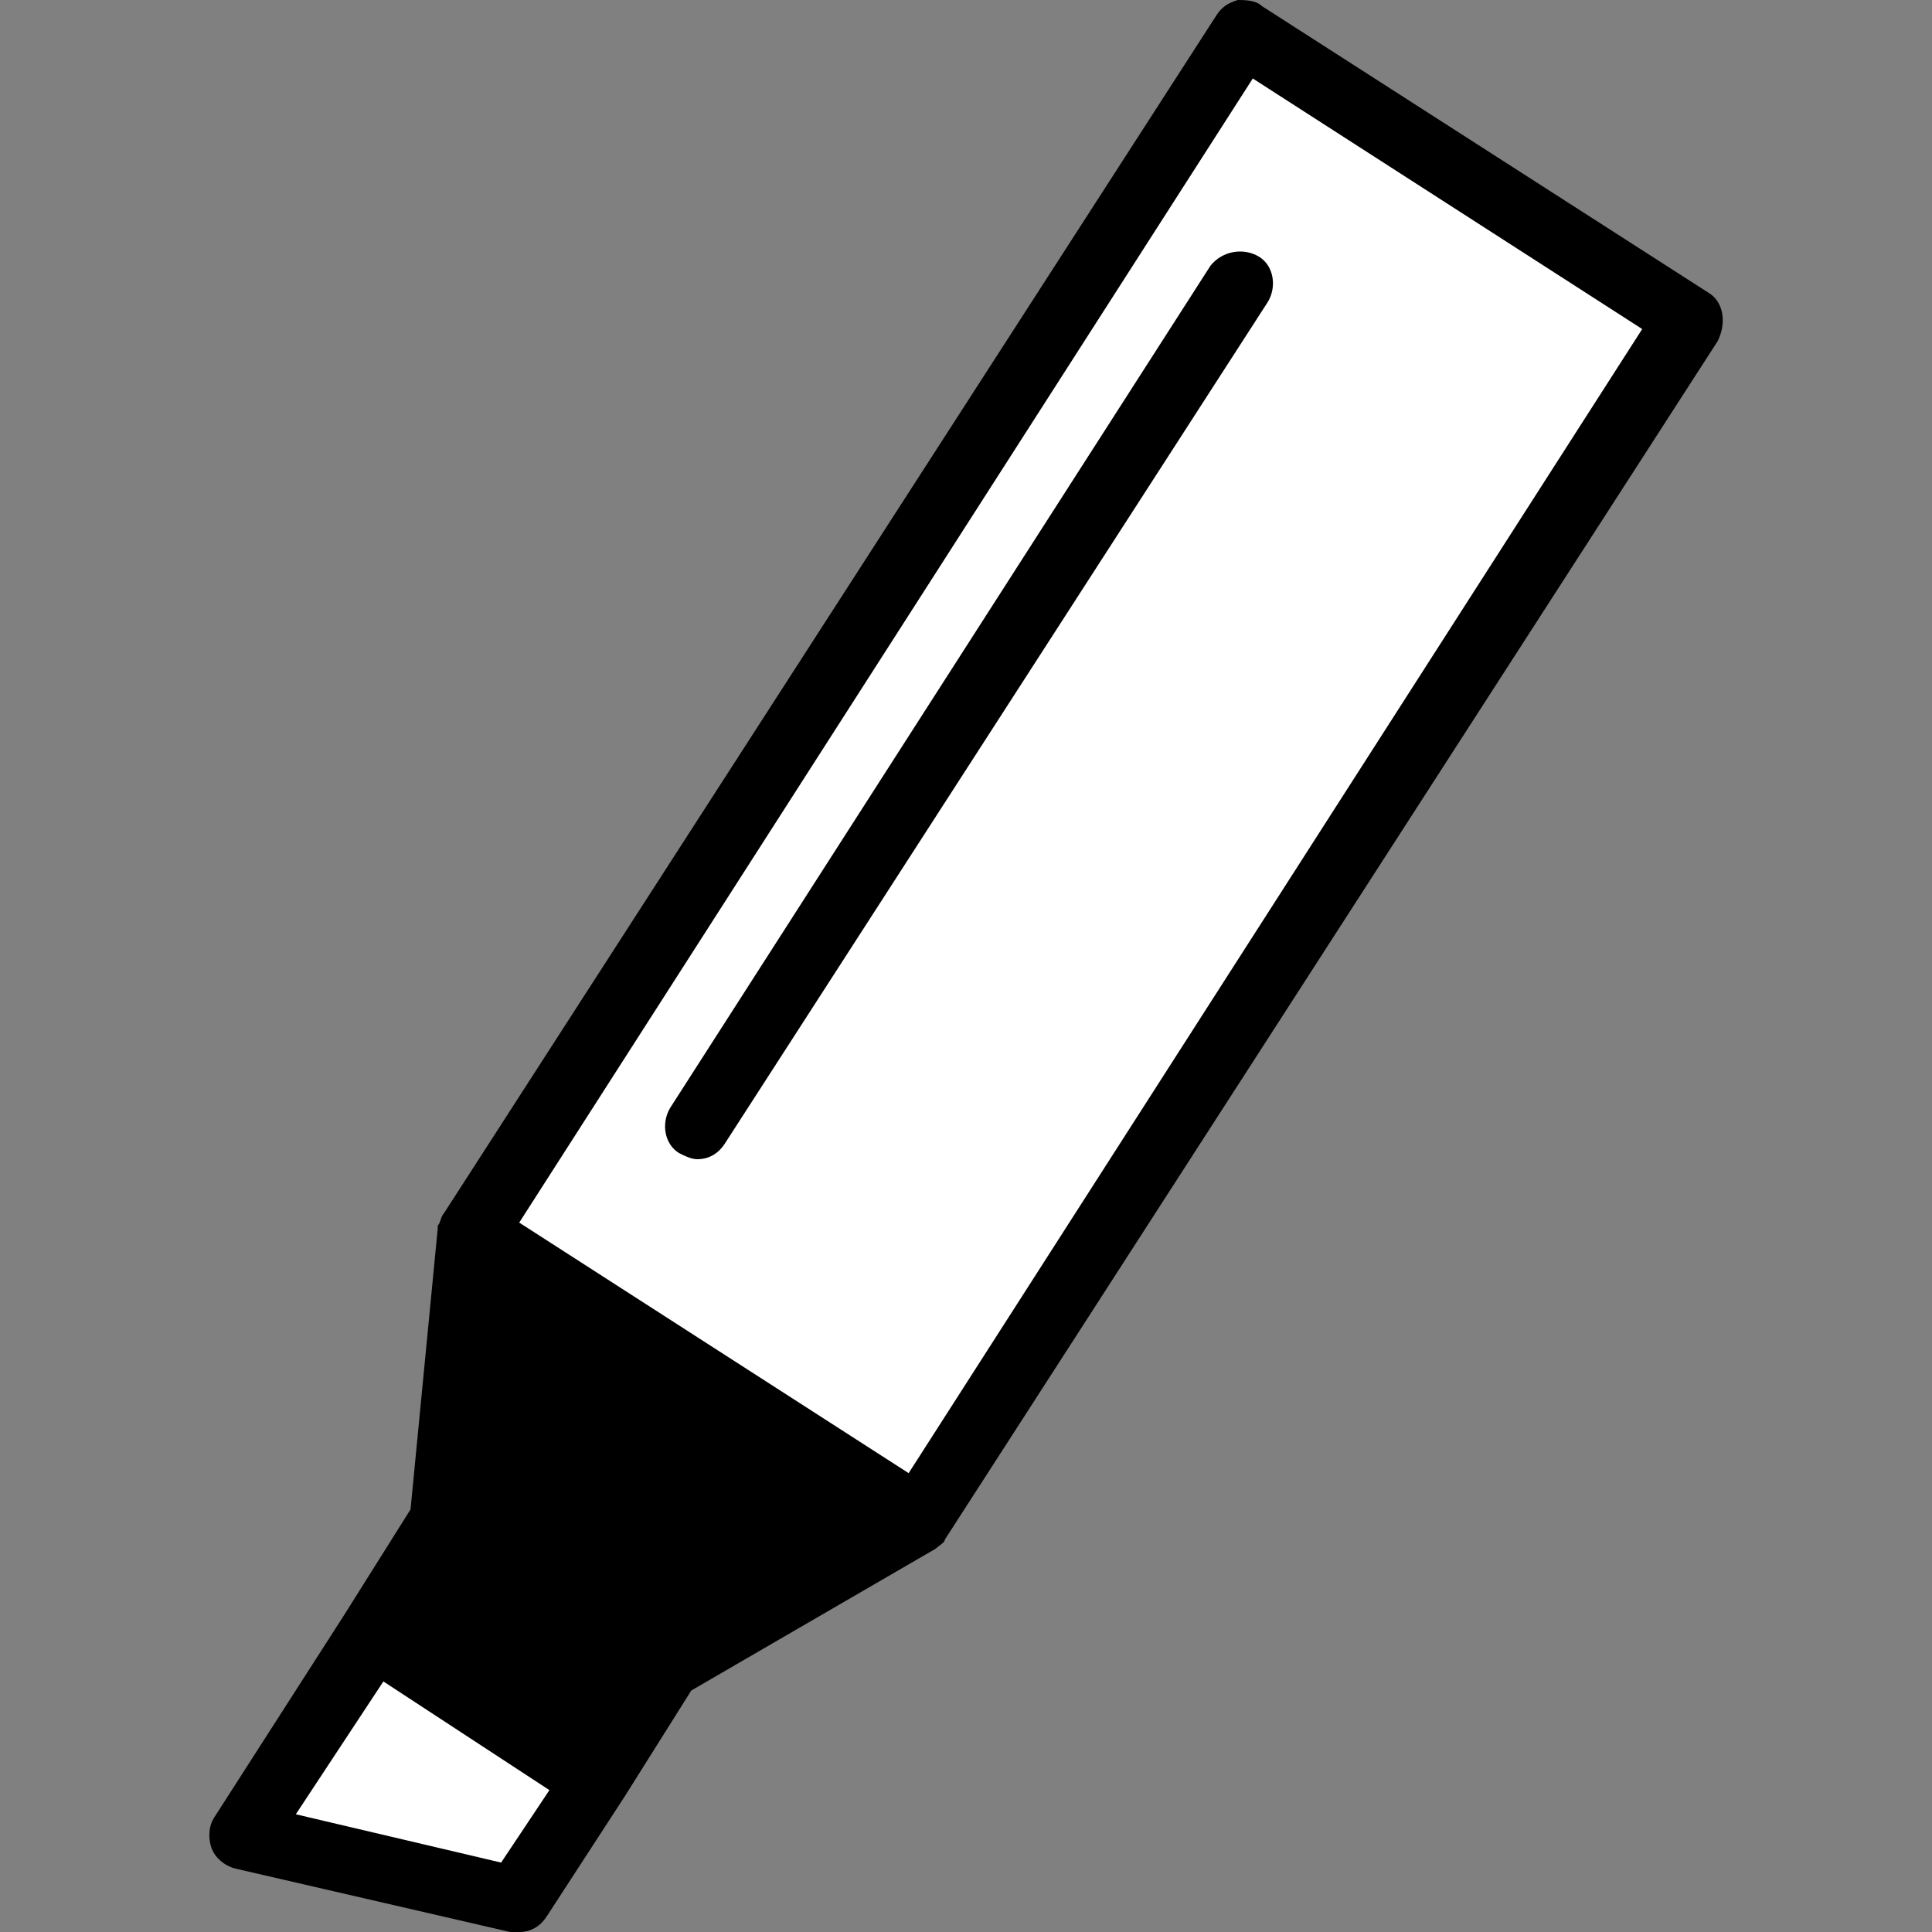 <!DOCTYPE svg PUBLIC "-//W3C//DTD SVG 1.1//EN" "http://www.w3.org/Graphics/SVG/1.1/DTD/svg11.dtd">
<!-- Uploaded to: SVG Repo, www.svgrepo.com, Transformed by: SVG Repo Mixer Tools -->
<svg width="800px" height="800px" viewBox="0 0 64 64" version="1.1" xml:space="preserve" xmlns="http://www.w3.org/2000/svg" xmlns:xlink="http://www.w3.org/1999/xlink" fill="#000000">
<rect x="0" y="0" width="64" height="64" fill="#808080" stroke="none"/>
<g id="SVGRepo_bgCarrier" stroke-width="0"/>
<g id="SVGRepo_tracerCarrier" stroke-linecap="round" stroke-linejoin="round"/>
<g id="SVGRepo_iconCarrier"> <style type="text/css"> .st0{fill:#ffffff;} .st1{fill:#000000;} .st2{fill:#ffffff;} .st3{fill:#000000;} .st4{fill:none;stroke:#000000;stroke-linecap:round;stroke-linejoin:round;stroke-miterlimit:10;} </style> <g id="_x34_0-Id_Card"/> <g id="_x33_9-Formula"/> <g id="_x33_8-Elbow"/> <g id="_x33_7-Diploma"/> <g id="_x33_6-Laptop"/> <g id="_x33_5-Brush"/> <g id="_x33_4-Baseball"/> <g id="_x33_3-Student"/> <g id="_x33_2-Highlighter"> <g> <g> <rect class="st2" height="17.6" transform="matrix(0.541 -0.841 0.841 0.541 -5.199 41.901)" width="47.2" x="12.2" y="16.9"/> </g> <g> <polygon class="st1" points="15.6,40.8 30.4,50.3 22.1,55.2 19.7,58.9 12.3,54.1 14.7,50.4 "/> </g> <g> <polygon class="st0" points="12.3,54.1 19.7,58.9 17.1,62.9 8,60.8 "/> </g> <g> <g> <path class="st3" d="M56.6,9.7L41.8,0.2C41.6,0,41.2,0,41,0c-0.3,0.1-0.5,0.2-0.7,0.5L14.7,40.2c0,0,0,0,0,0l0,0 c-0.1,0.1-0.1,0.3-0.2,0.4c0,0,0,0,0,0.1L13.6,50l-2.2,3.5c0,0,0,0,0,0l-4.3,6.7c-0.2,0.3-0.2,0.7-0.1,1 c0.1,0.3,0.4,0.6,0.8,0.7l9.1,2.1c0.1,0,0.2,0,0.3,0c0.4,0,0.7-0.2,0.9-0.5l2.6-4c0,0,0,0,0,0l2.2-3.5l8.1-4.7c0,0,0,0,0,0 c0.1-0.1,0.3-0.2,0.3-0.3l0,0c0,0,0,0,0,0l25.6-39.7C57.2,10.7,57.1,10,56.6,9.7z M16.6,61.7l-6.8-1.6l2.9-4.4l5.5,3.6 L16.6,61.7z M21.5,54.2c-0.2,0.1-0.3,0.2-0.4,0.4l-1.8,2.8l-5.5-3.6l1.8-2.8c0.1-0.1,0.2-0.3,0.2-0.5l0.8-7.8l11.8,7.6 L21.5,54.2z M30.1,48.8l-12.9-8.3L41.5,2.6l12.9,8.3L30.1,48.8z"/> </g> <g> <path class="st3" d="M40.1,8.8L22.2,36.7c-0.3,0.5-0.2,1.2,0.3,1.5c0.2,0.1,0.4,0.2,0.6,0.2c0.4,0,0.7-0.2,0.9-0.5L42,10 c0.3-0.5,0.2-1.2-0.3-1.5C41.2,8.2,40.5,8.3,40.1,8.8z"/> </g> </g> </g> </g> <g id="_x33_1-Ruler"/> <g id="_x33_0-Caliper"/> <g id="_x32_9-Ruler_Elbow"/> <g id="_x32_8-Abacus"/> <g id="_x32_7-Id_Card"/> <g id="_x32_6-Eraser"/> <g id="_x32_5-Pencil"/> <g id="_x32_4-Ink"/> <g id="_x32_3-Graduation_Cap"/> <g id="_x32_2-_Sling_Bag"/> <g id="_x32_1-Rugby_Ball"/> <g id="_x32_0-Clock"/> <g id="_x31_9-Certificate"/> <g id="_x31_8-Idea"/> <g id="_x31_7-Bookshelf"/> <g id="_x31_6-Formula"/> <g id="_x31_5-Bell"/> <g id="_x31_4-Magnifying_Glass"/> <g id="_x31_3-Calculator"/> <g id="_x31_2-Eyeglasses"/> <g id="_x31_1-Bus"/> <g id="_x31_0-Trophy"/> <g id="_x39_-Globe"/> <g id="_x38_-Basket_Ball"/> <g id="_x37_-Pen"/> <g id="_x36_-Board"/> <g id="_x35_-Bag"/> <g id="_x34_-Exam"/> <g id="_x33_-Book"/> <g id="_x32_-Ruler"/> <g id="_x31_-Building"/> </g>
</svg>